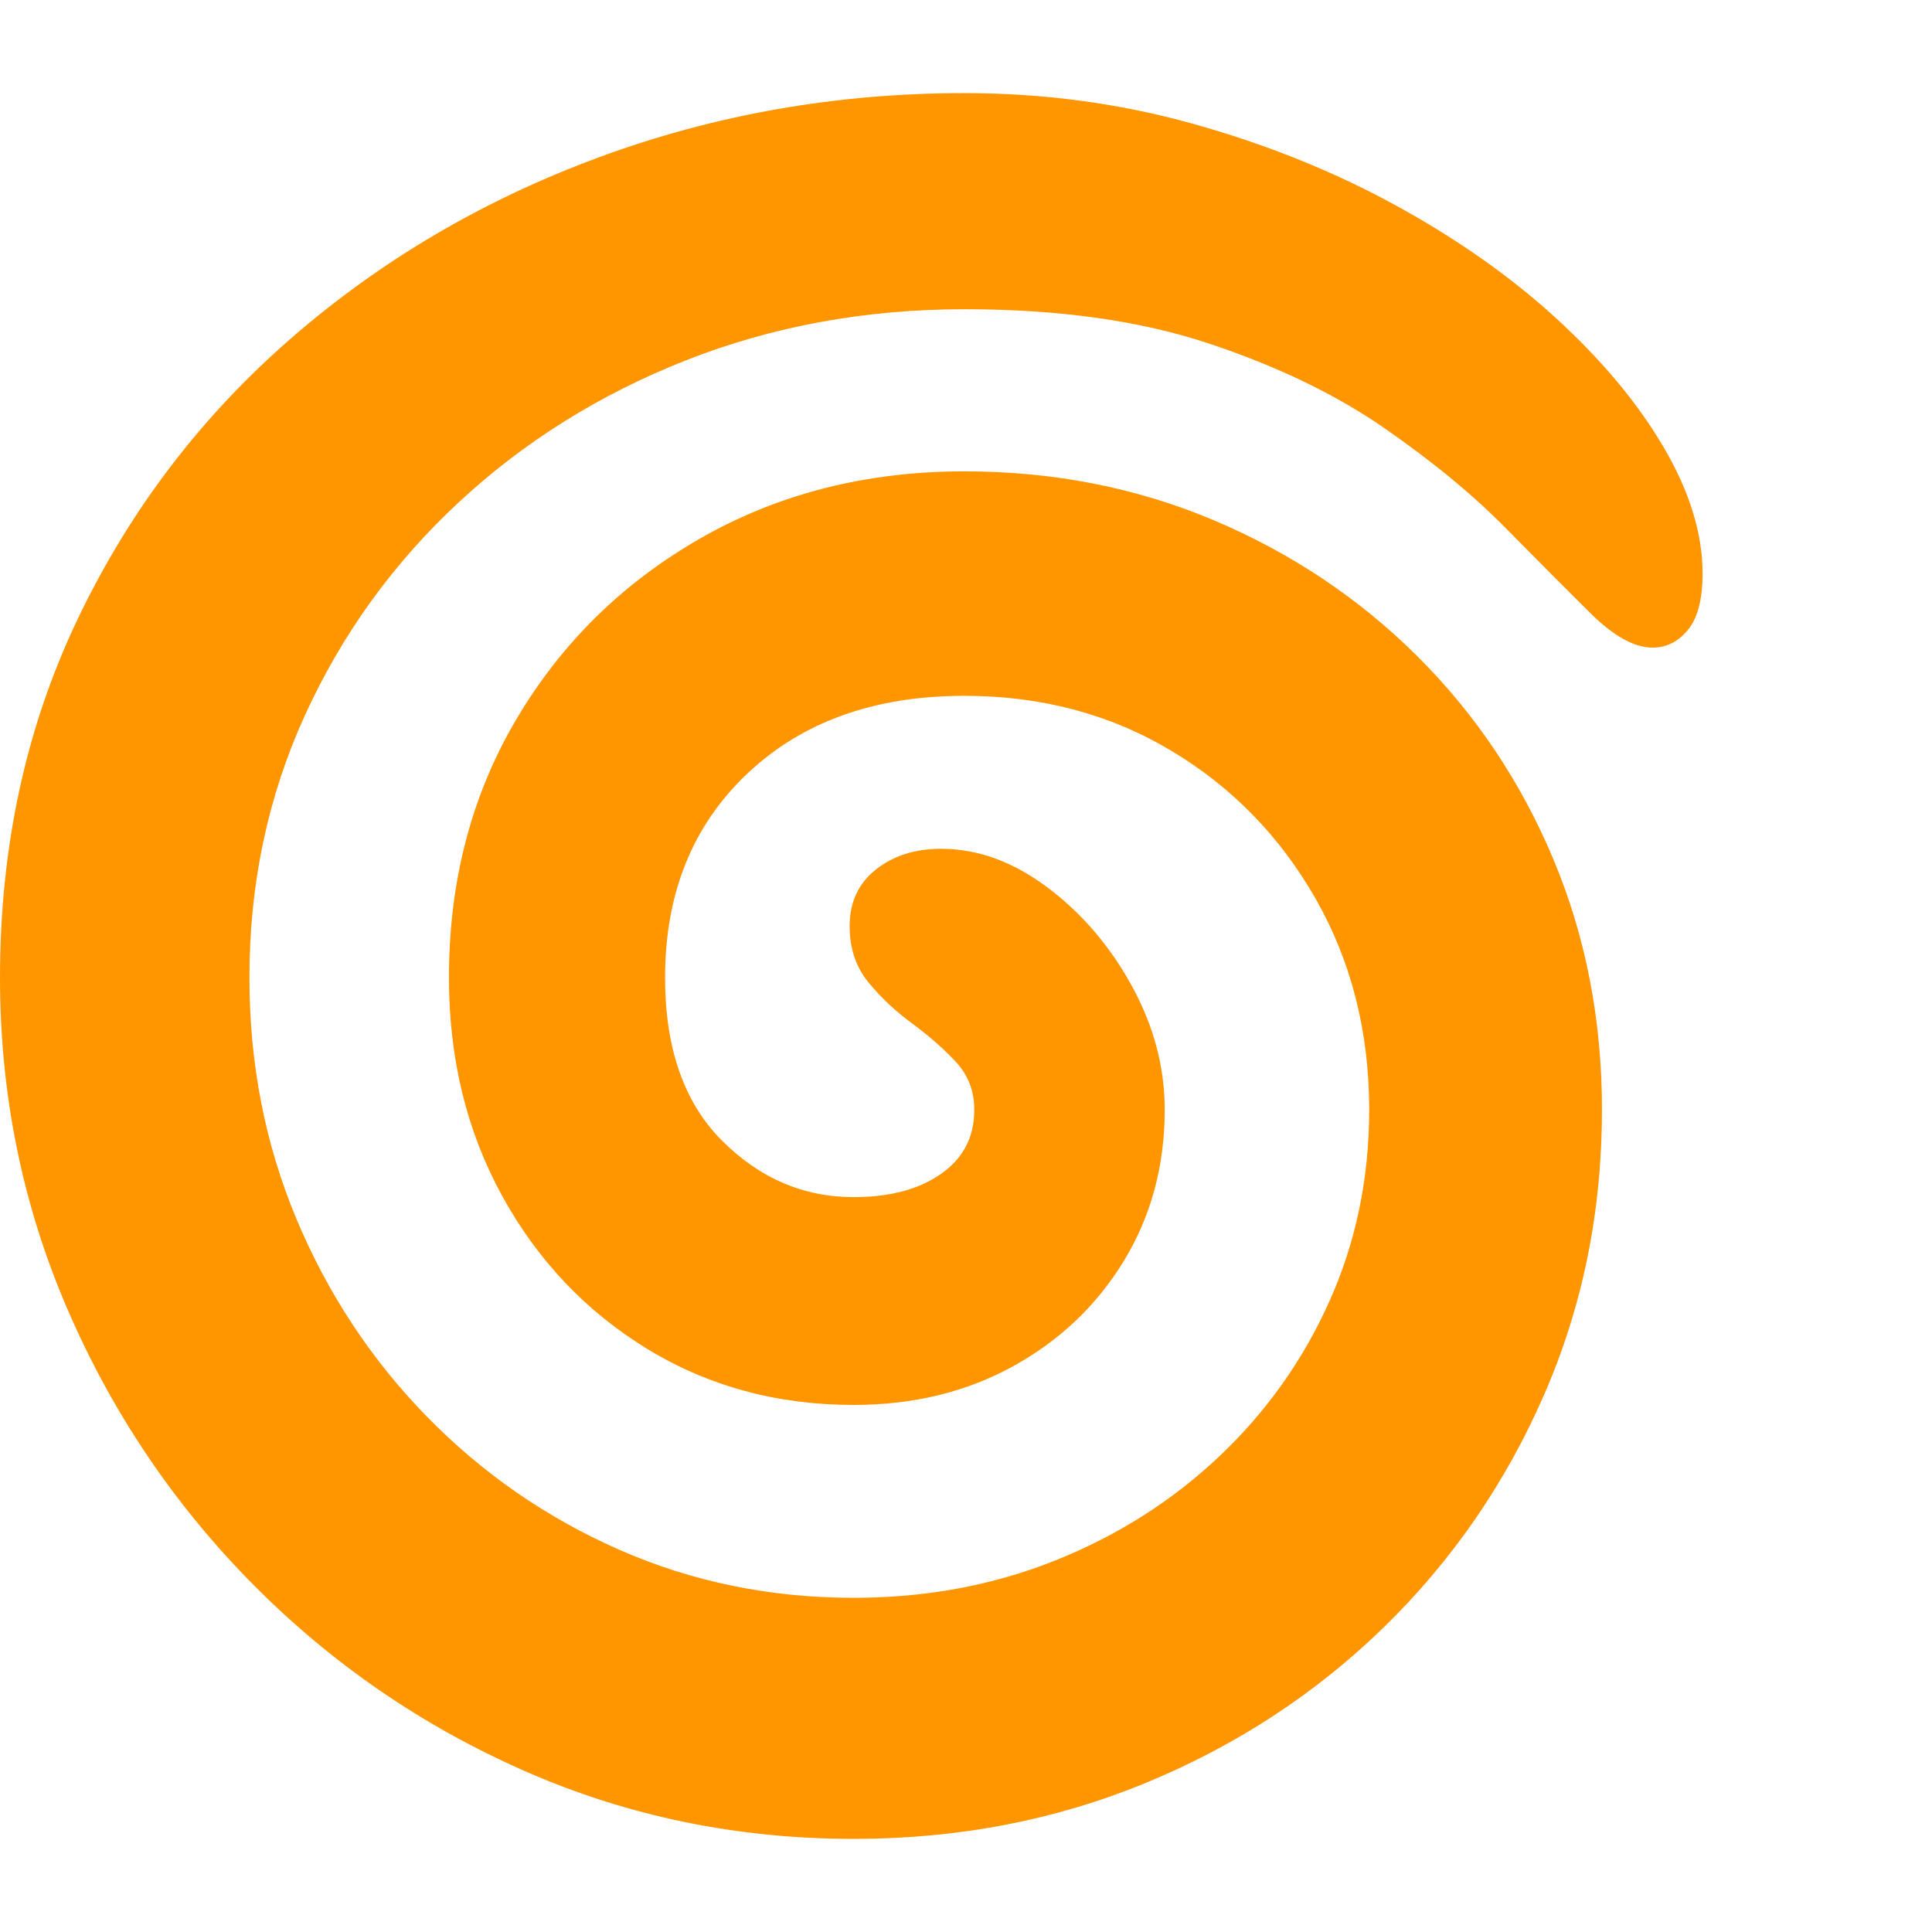 <svg version="1.1" xmlns="http://www.w3.org/2000/svg" style="fill:rgba(0,0,0,1.0)" width="256" height="256" viewBox="0 0 36.312 32.812"><path fill="rgb(255, 150, 0)" d="M16.047 32.812 C13.859 32.812 11.799 32.388 9.867 31.539 C7.935 30.69 6.229 29.518 4.75 28.023 C3.271 26.529 2.109 24.805 1.266 22.852 C0.422 20.898 0 18.823 0 16.625 C0 14.167 0.487 11.919 1.461 9.883 C2.435 7.846 3.768 6.091 5.461 4.617 C7.154 3.143 9.089 2.005 11.266 1.203 C13.443 0.401 15.729 -0 18.125 -0 C19.604 -0 21.029 0.19 22.398 0.57 C23.768 0.951 25.036 1.458 26.203 2.094 C27.37 2.729 28.385 3.443 29.25 4.234 C30.115 5.026 30.789 5.836 31.273 6.664 C31.758 7.492 32 8.281 32 9.031 C32 9.51 31.909 9.862 31.727 10.086 C31.544 10.31 31.323 10.422 31.062 10.422 C30.719 10.422 30.331 10.208 29.898 9.781 C29.466 9.354 28.938 8.823 28.312 8.188 C27.687 7.552 26.919 6.919 26.008 6.289 C25.096 5.659 23.997 5.13 22.711 4.703 C21.424 4.276 19.896 4.062 18.125 4.062 C16.26 4.062 14.516 4.383 12.891 5.023 C11.266 5.664 9.839 6.557 8.609 7.703 C7.38 8.849 6.419 10.182 5.727 11.703 C5.034 13.224 4.688 14.865 4.688 16.625 C4.688 18.24 4.982 19.75 5.57 21.156 C6.159 22.563 6.974 23.799 8.016 24.867 C9.057 25.935 10.263 26.771 11.633 27.375 C13.003 27.979 14.474 28.281 16.047 28.281 C17.401 28.281 18.664 28.047 19.836 27.578 C21.008 27.109 22.036 26.456 22.922 25.617 C23.807 24.779 24.497 23.805 24.992 22.695 C25.487 21.586 25.734 20.391 25.734 19.109 C25.734 17.641 25.398 16.318 24.727 15.141 C24.055 13.964 23.146 13.034 22 12.352 C20.854 11.669 19.563 11.328 18.125 11.328 C16.437 11.328 15.078 11.815 14.047 12.789 C13.016 13.763 12.5 15.042 12.5 16.625 C12.5 17.948 12.854 18.966 13.562 19.68 C14.271 20.393 15.099 20.75 16.047 20.75 C16.724 20.75 17.271 20.604 17.688 20.312 C18.104 20.021 18.312 19.62 18.312 19.109 C18.312 18.755 18.195 18.453 17.961 18.203 C17.727 17.953 17.453 17.714 17.141 17.484 C16.828 17.255 16.555 16.997 16.32 16.711 C16.086 16.424 15.969 16.073 15.969 15.656 C15.969 15.208 16.133 14.854 16.461 14.594 C16.789 14.333 17.198 14.203 17.688 14.203 C18.375 14.203 19.042 14.445 19.688 14.93 C20.333 15.414 20.862 16.031 21.273 16.781 C21.685 17.531 21.891 18.307 21.891 19.109 C21.891 20.161 21.635 21.107 21.125 21.945 C20.615 22.784 19.919 23.445 19.039 23.93 C18.159 24.414 17.161 24.656 16.047 24.656 C14.609 24.656 13.315 24.305 12.164 23.602 C11.013 22.898 10.104 21.94 9.438 20.727 C8.771 19.513 8.438 18.146 8.438 16.625 C8.438 14.812 8.862 13.19 9.711 11.758 C10.56 10.326 11.716 9.193 13.18 8.359 C14.643 7.526 16.292 7.109 18.125 7.109 C19.802 7.109 21.367 7.417 22.82 8.031 C24.273 8.646 25.547 9.497 26.641 10.586 C27.734 11.674 28.586 12.945 29.195 14.398 C29.805 15.852 30.109 17.422 30.109 19.109 C30.109 21.016 29.747 22.799 29.023 24.461 C28.299 26.122 27.297 27.578 26.016 28.828 C24.734 30.078 23.242 31.055 21.539 31.758 C19.836 32.461 18.005 32.812 16.047 32.812 Z M36.312 27.344" /></svg>